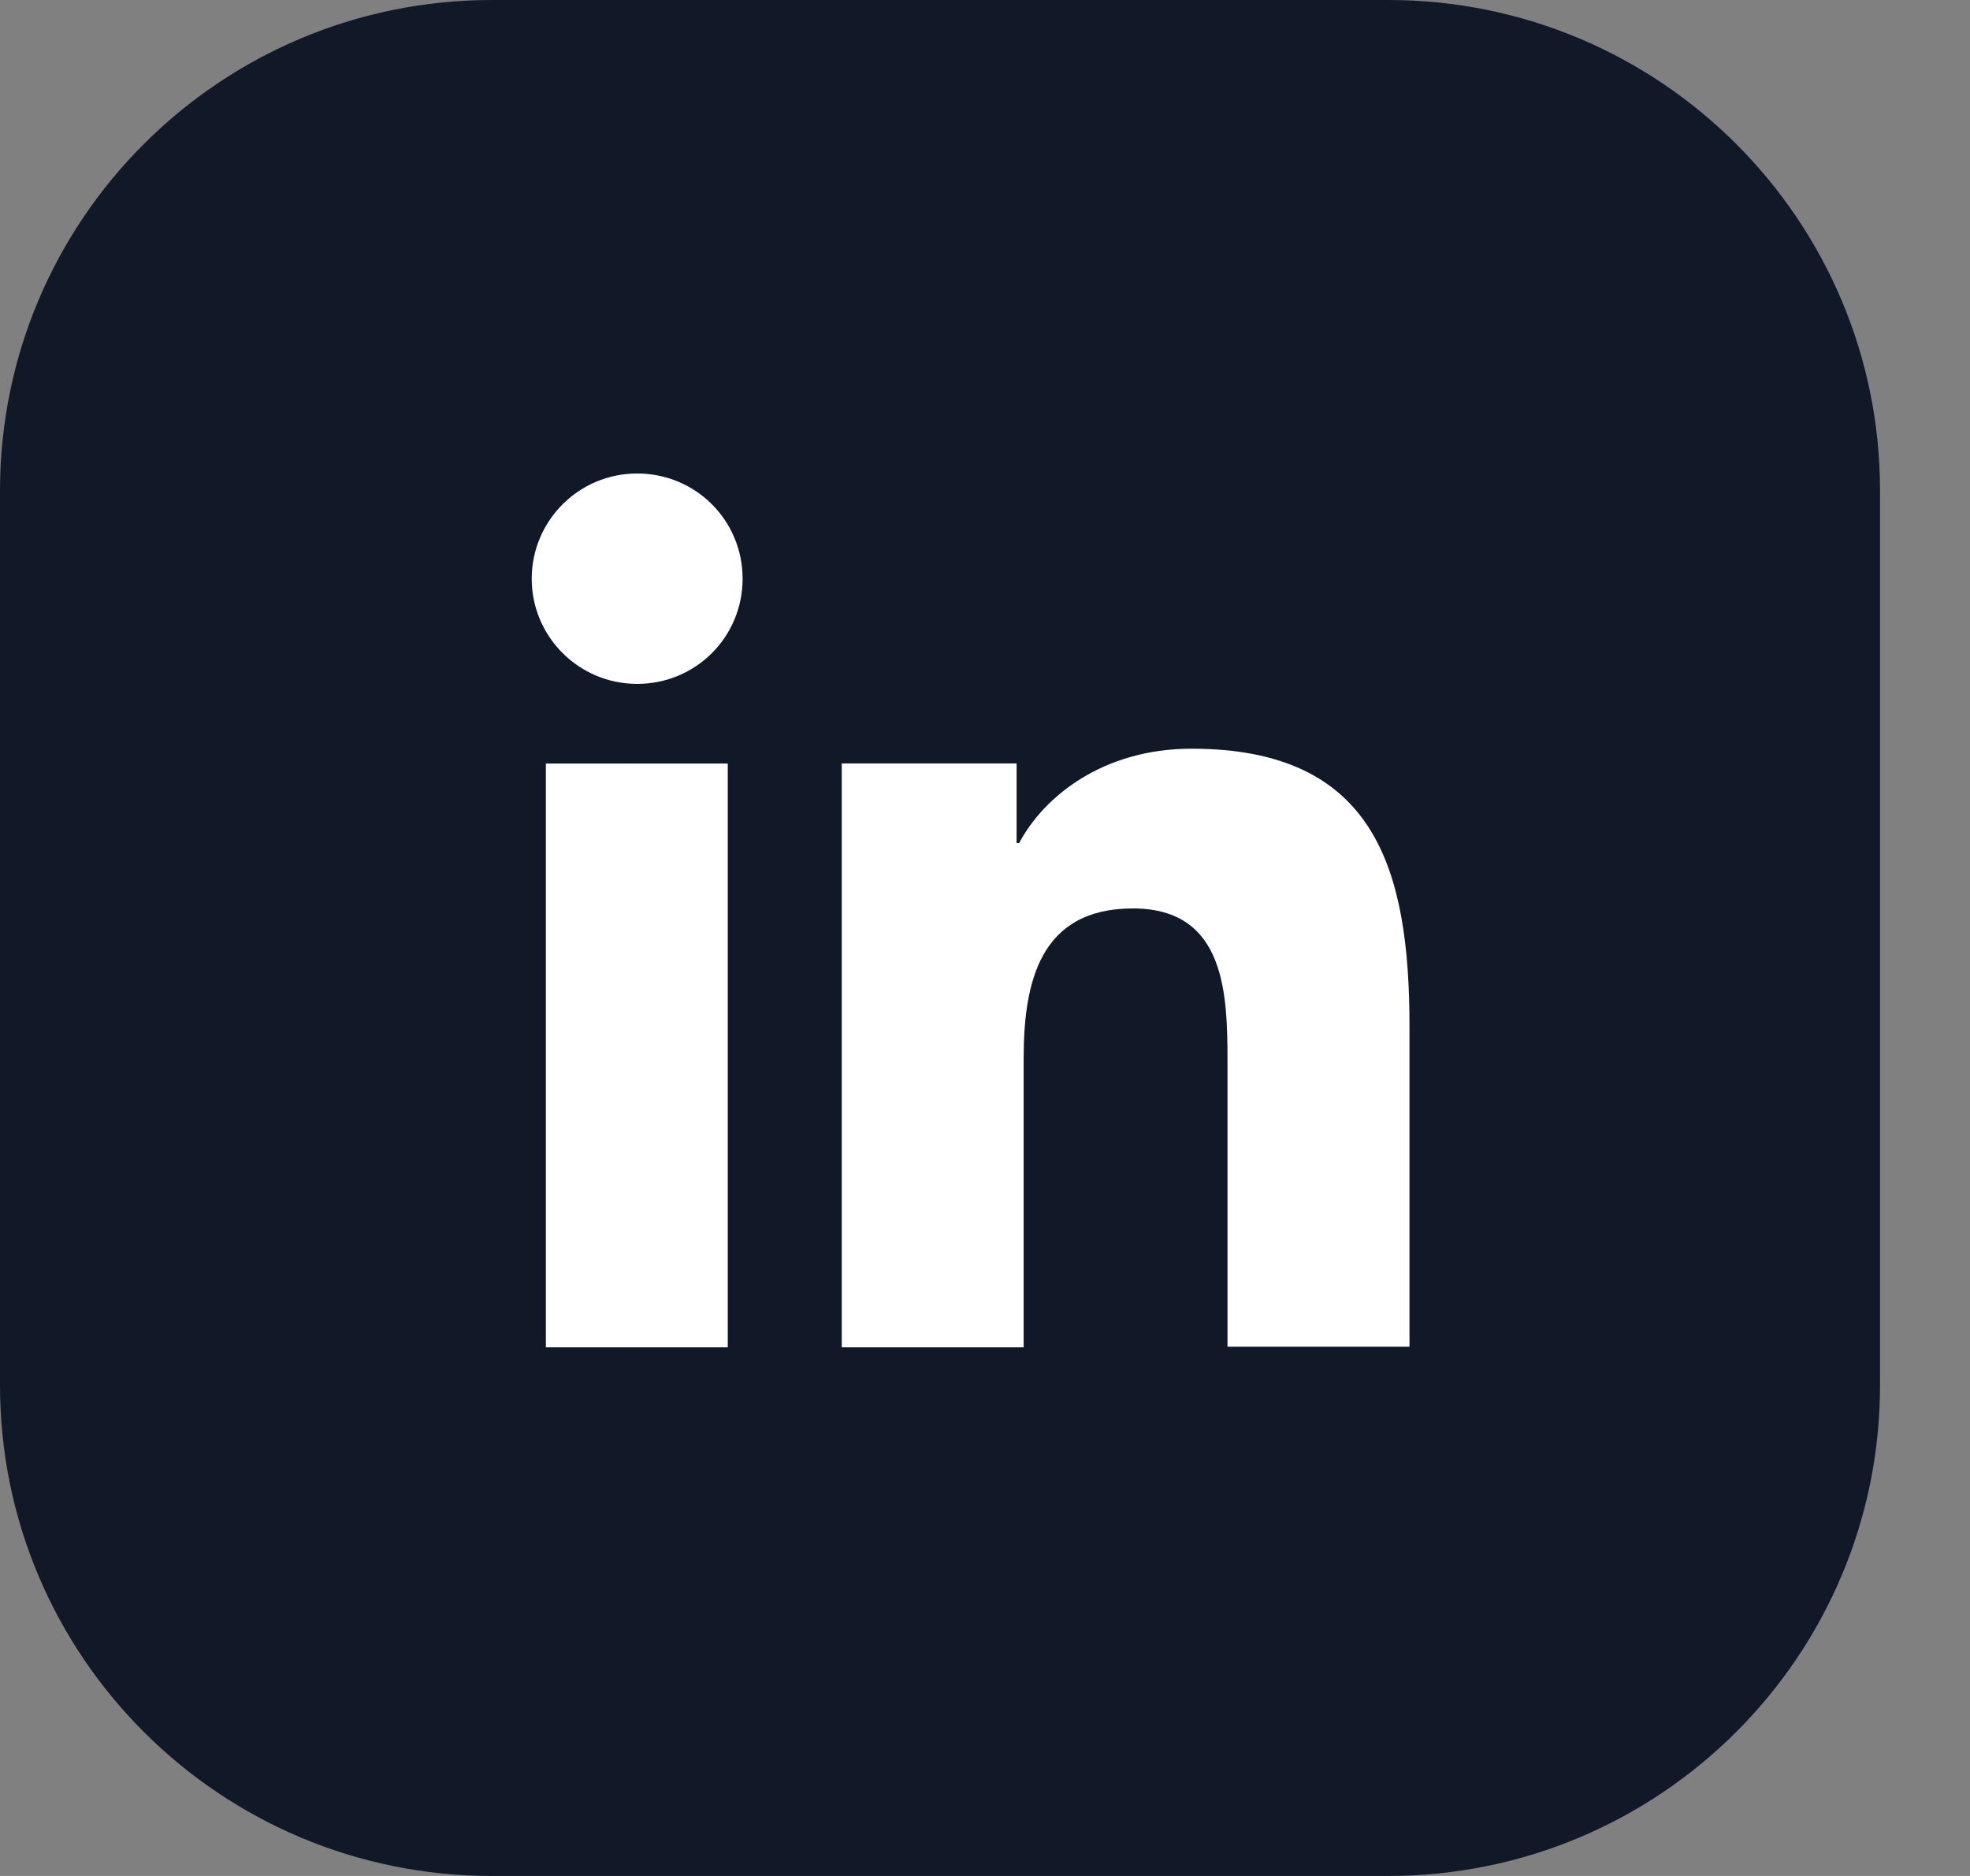 <svg width="21" height="20" viewBox="0 0 21 20" fill="none" xmlns="http://www.w3.org/2000/svg">
<rect x="0" y="0" width="21" height="20" fill="#808080" stroke="none"/>
<path d="M20.041 14.767V5.233C20.041 2.343 17.694 0 14.798 0L5.244 0C2.348 0 0 2.343 0 5.233V14.767C0 17.657 2.348 20 5.244 20H14.798C17.694 20 20.041 17.657 20.041 14.767Z" fill="#111827"/>
<path d="M5.819 8.14H7.758V14.364H5.819V8.14ZM6.792 5.048C7.416 5.048 7.916 5.547 7.916 6.17C7.916 6.792 7.416 7.291 6.792 7.291C6.168 7.291 5.668 6.785 5.668 6.17C5.668 5.554 6.168 5.048 6.792 5.048Z" fill="white"/>
<path d="M8.98 8.139H10.837V8.988H10.864C11.125 8.495 11.755 7.982 12.701 7.982C14.661 7.982 15.025 9.268 15.025 10.944V14.357H13.085V11.334C13.085 10.609 13.071 9.685 12.077 9.685C11.084 9.685 10.912 10.472 10.912 11.286V14.364H8.973V8.139H8.98Z" fill="white"/>
</svg>
